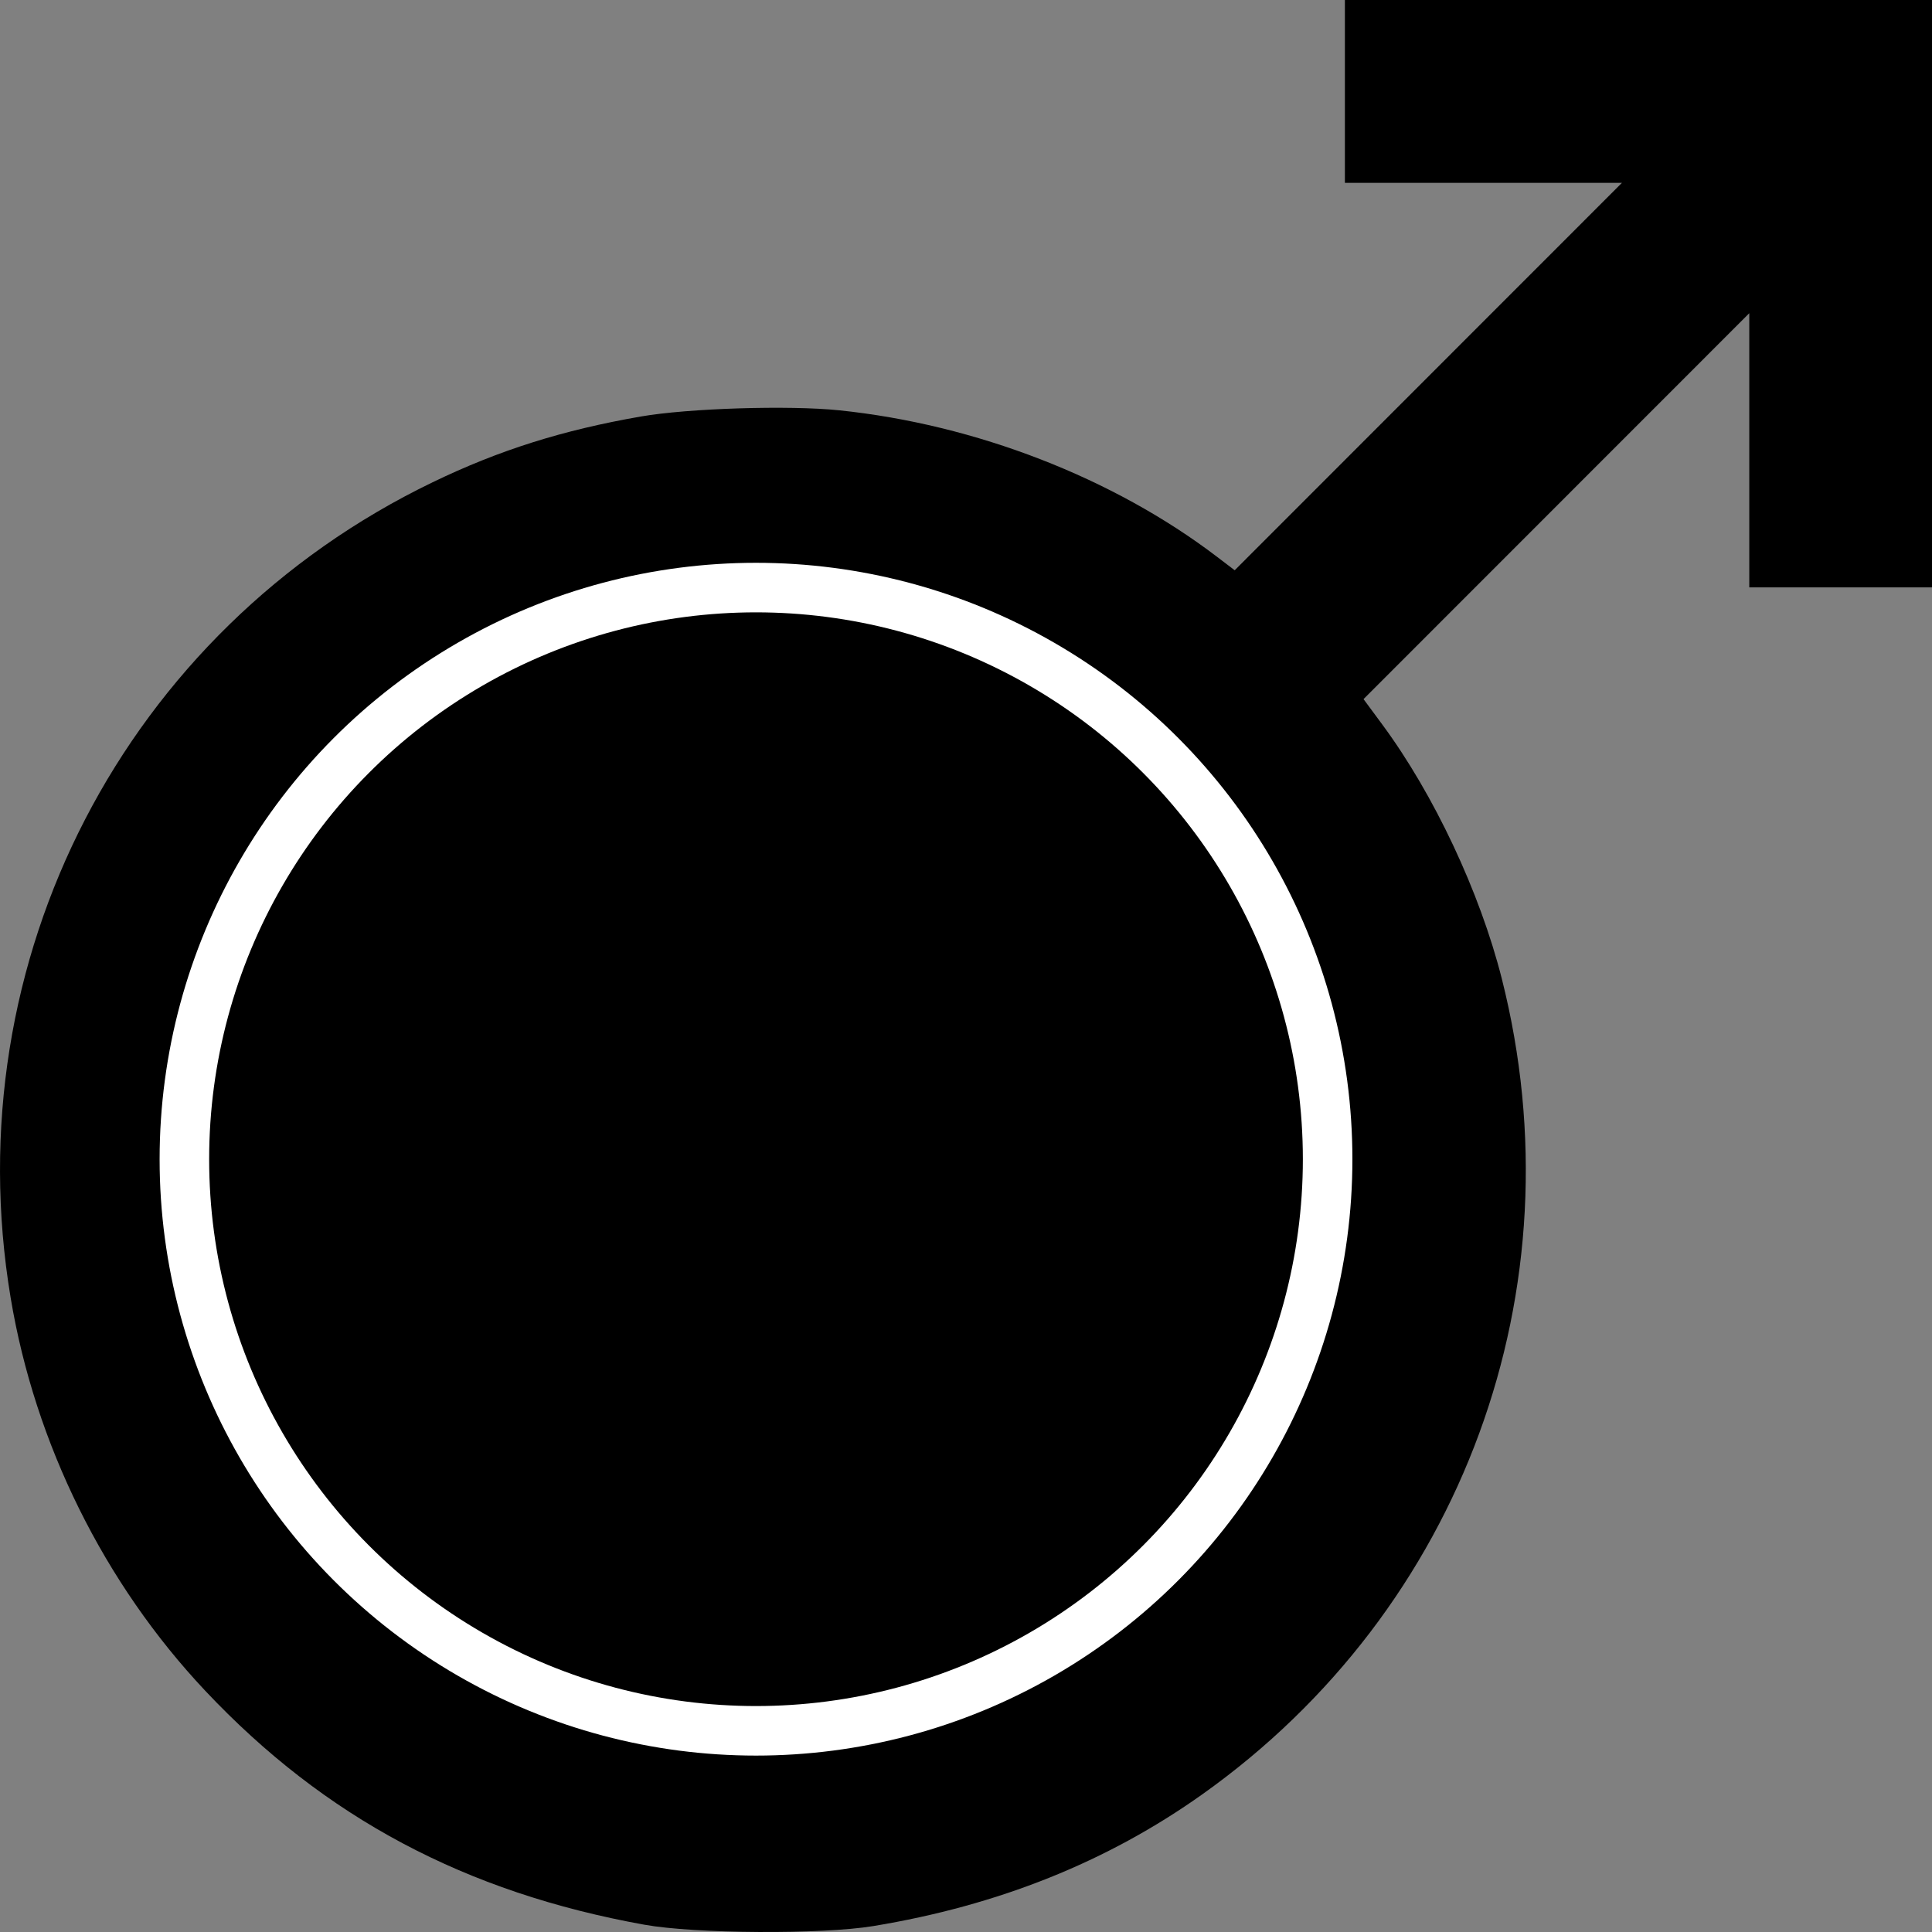<svg width="78" height="78" viewBox="0 0 78 78" fill="none" xmlns="http://www.w3.org/2000/svg">
<rect x="0" y="0" width="78" height="78" fill="#808080" stroke="none"/>
<path fill-rule="evenodd" clip-rule="evenodd" d="M54.297 3.69V7.381H59.89H65.483L57.665 15.202L49.848 23.023L49.139 22.483C44.956 19.294 39.382 17.133 33.877 16.565C31.853 16.356 27.779 16.483 25.876 16.815C22.709 17.366 20.154 18.173 17.471 19.468C5.05 25.462 -1.84 38.773 0.429 52.39C1.412 58.291 4.202 63.924 8.289 68.264C13.108 73.379 18.787 76.404 26.017 77.706C28.047 78.072 33.176 78.103 35.249 77.762C40.306 76.93 44.705 75.168 48.546 72.438C59.057 64.967 63.801 52.039 60.631 39.509C59.748 36.02 57.89 32.069 55.805 29.248L55.049 28.225L62.836 20.435L70.623 12.645V18.18V23.715H74.311H78V11.857V0H66.148H54.297V3.69Z" fill="black"/>
<circle cx="30.522" cy="46.8" r="23.078" fill="black" stroke="white" stroke-width="2"/>
</svg>
